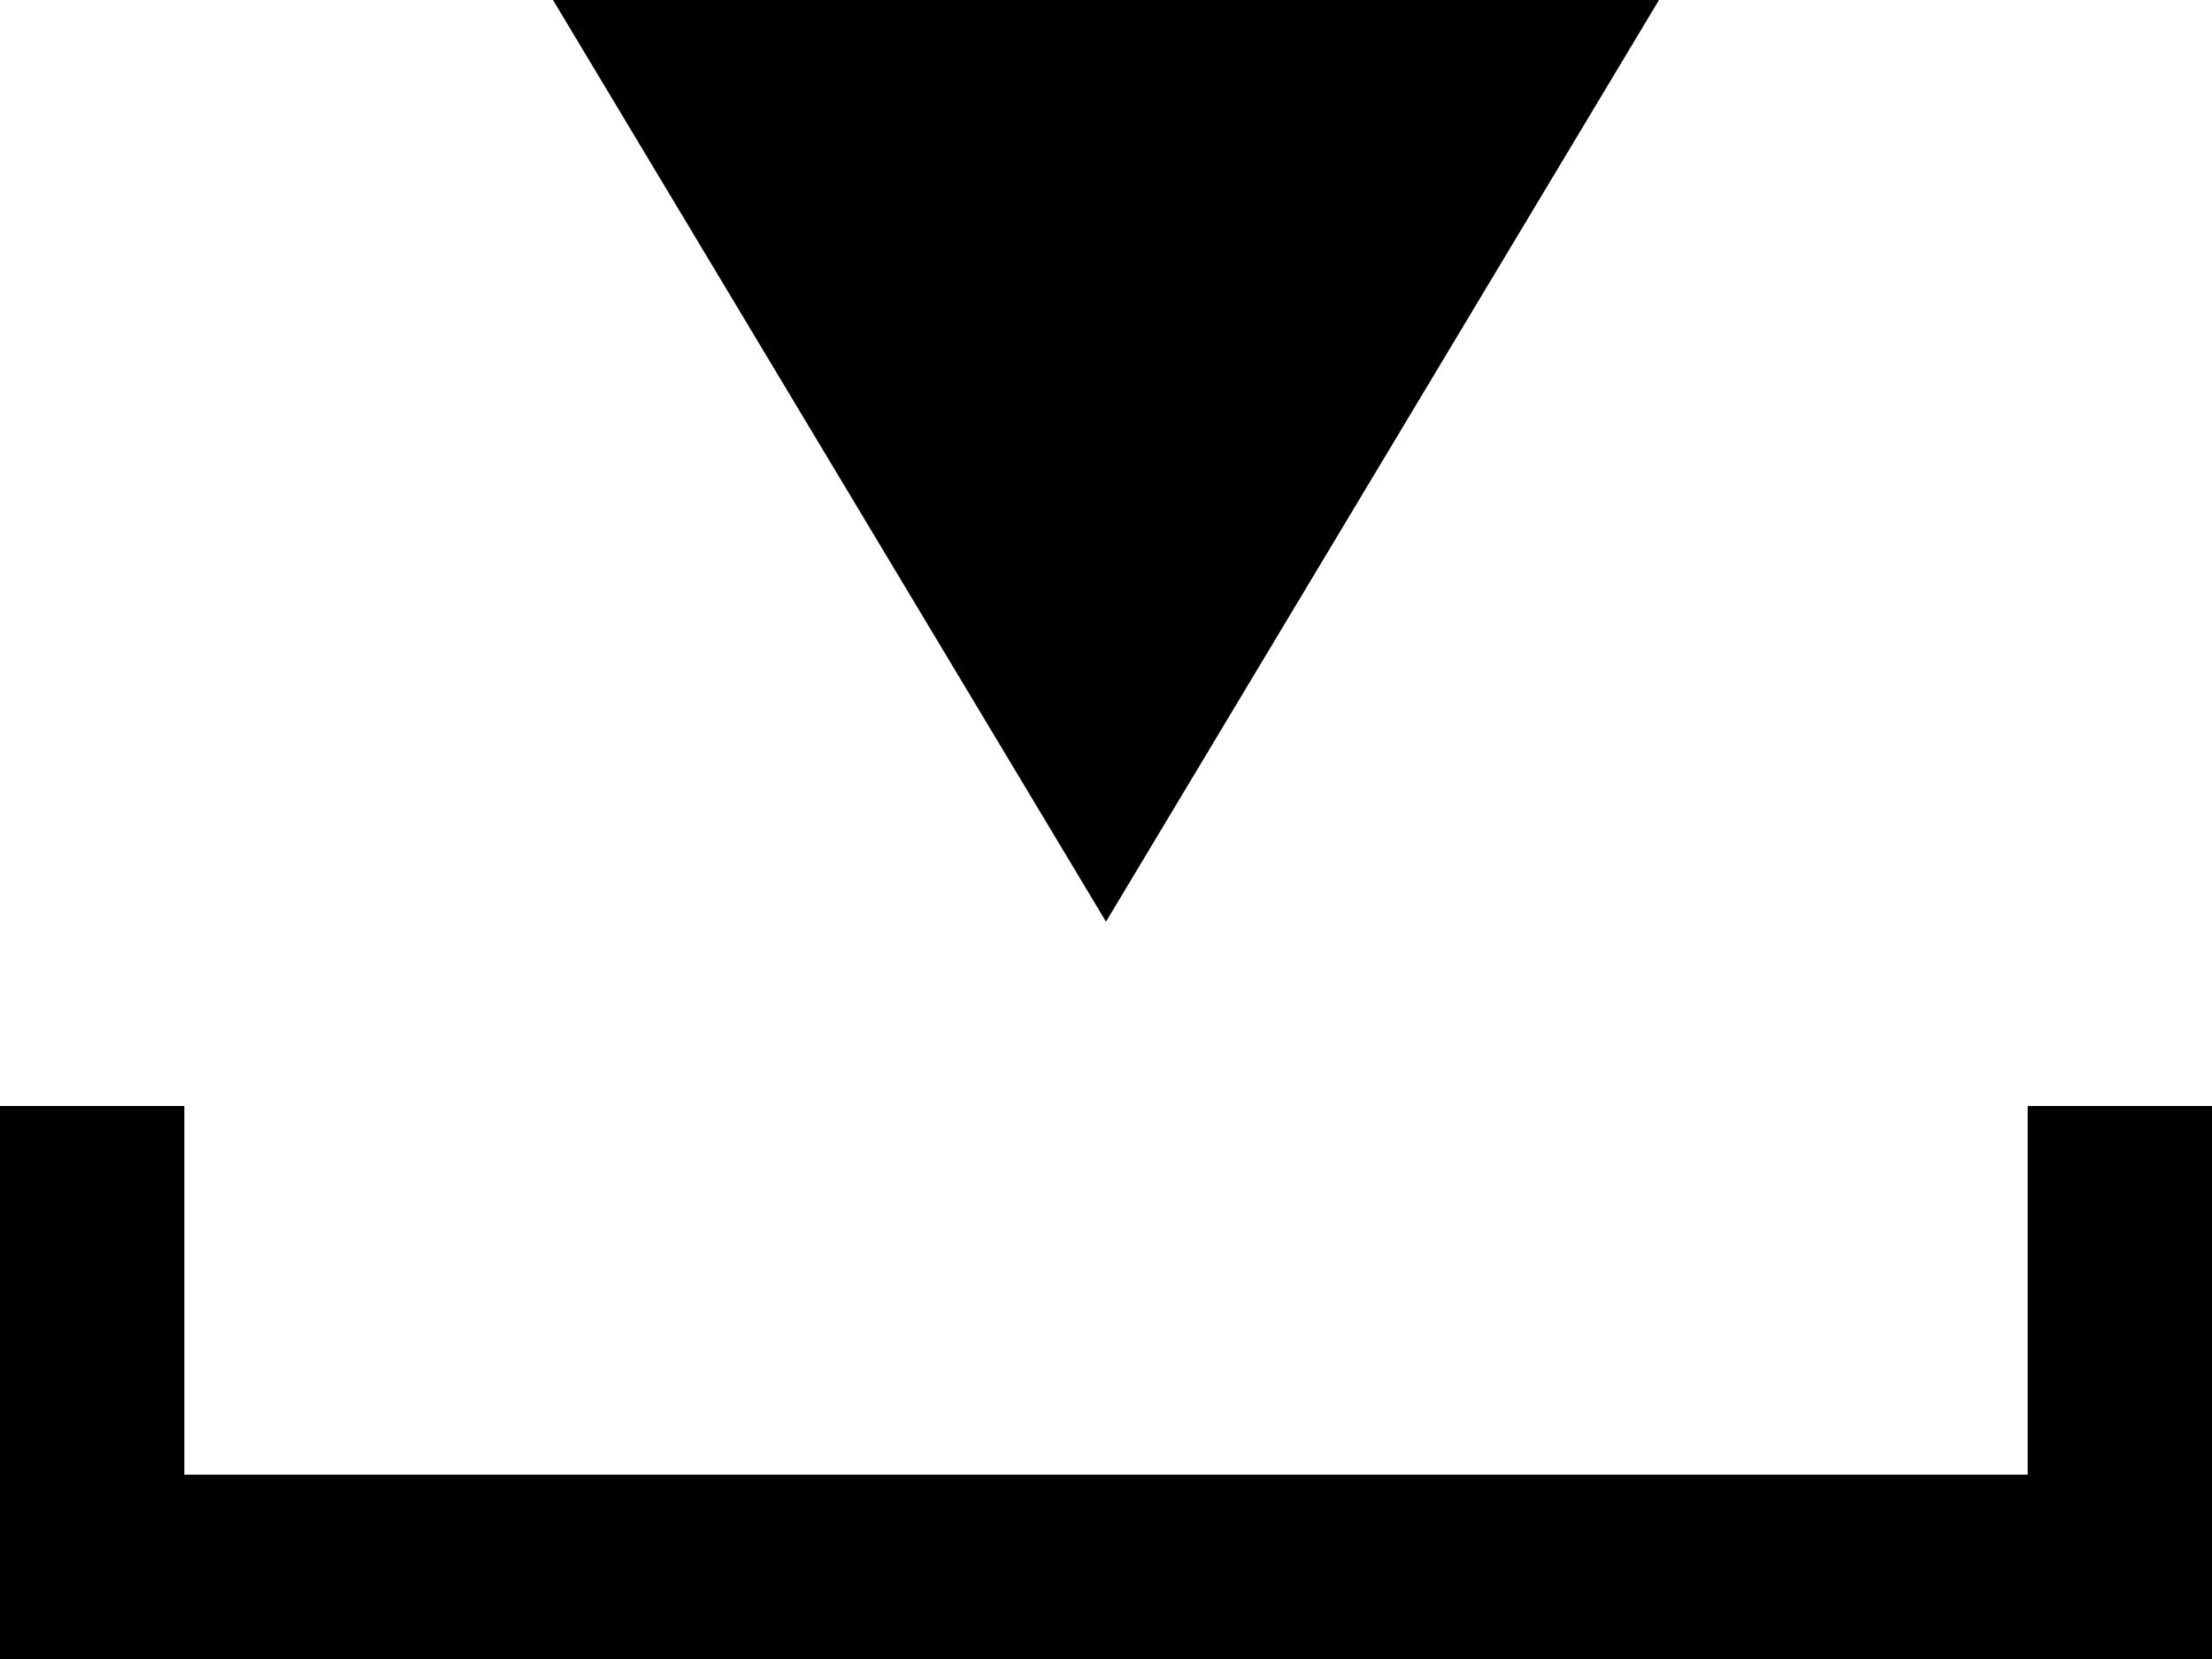 <?xml version="1.0" encoding="utf-8"?>
<svg version="1.1" xmlns="http://www.w3.org/2000/svg" x="0px" y="0px"
	 width="12px" height="9px" viewBox="0 0 12 9" style="enable-background:new 0 0 12 9;" xml:space="preserve">
<g>
	<path d="M11,6v2H1V6H0v3h12V6H11z M9,0H3l3,5L9,0z"/>
</g>
</svg>
